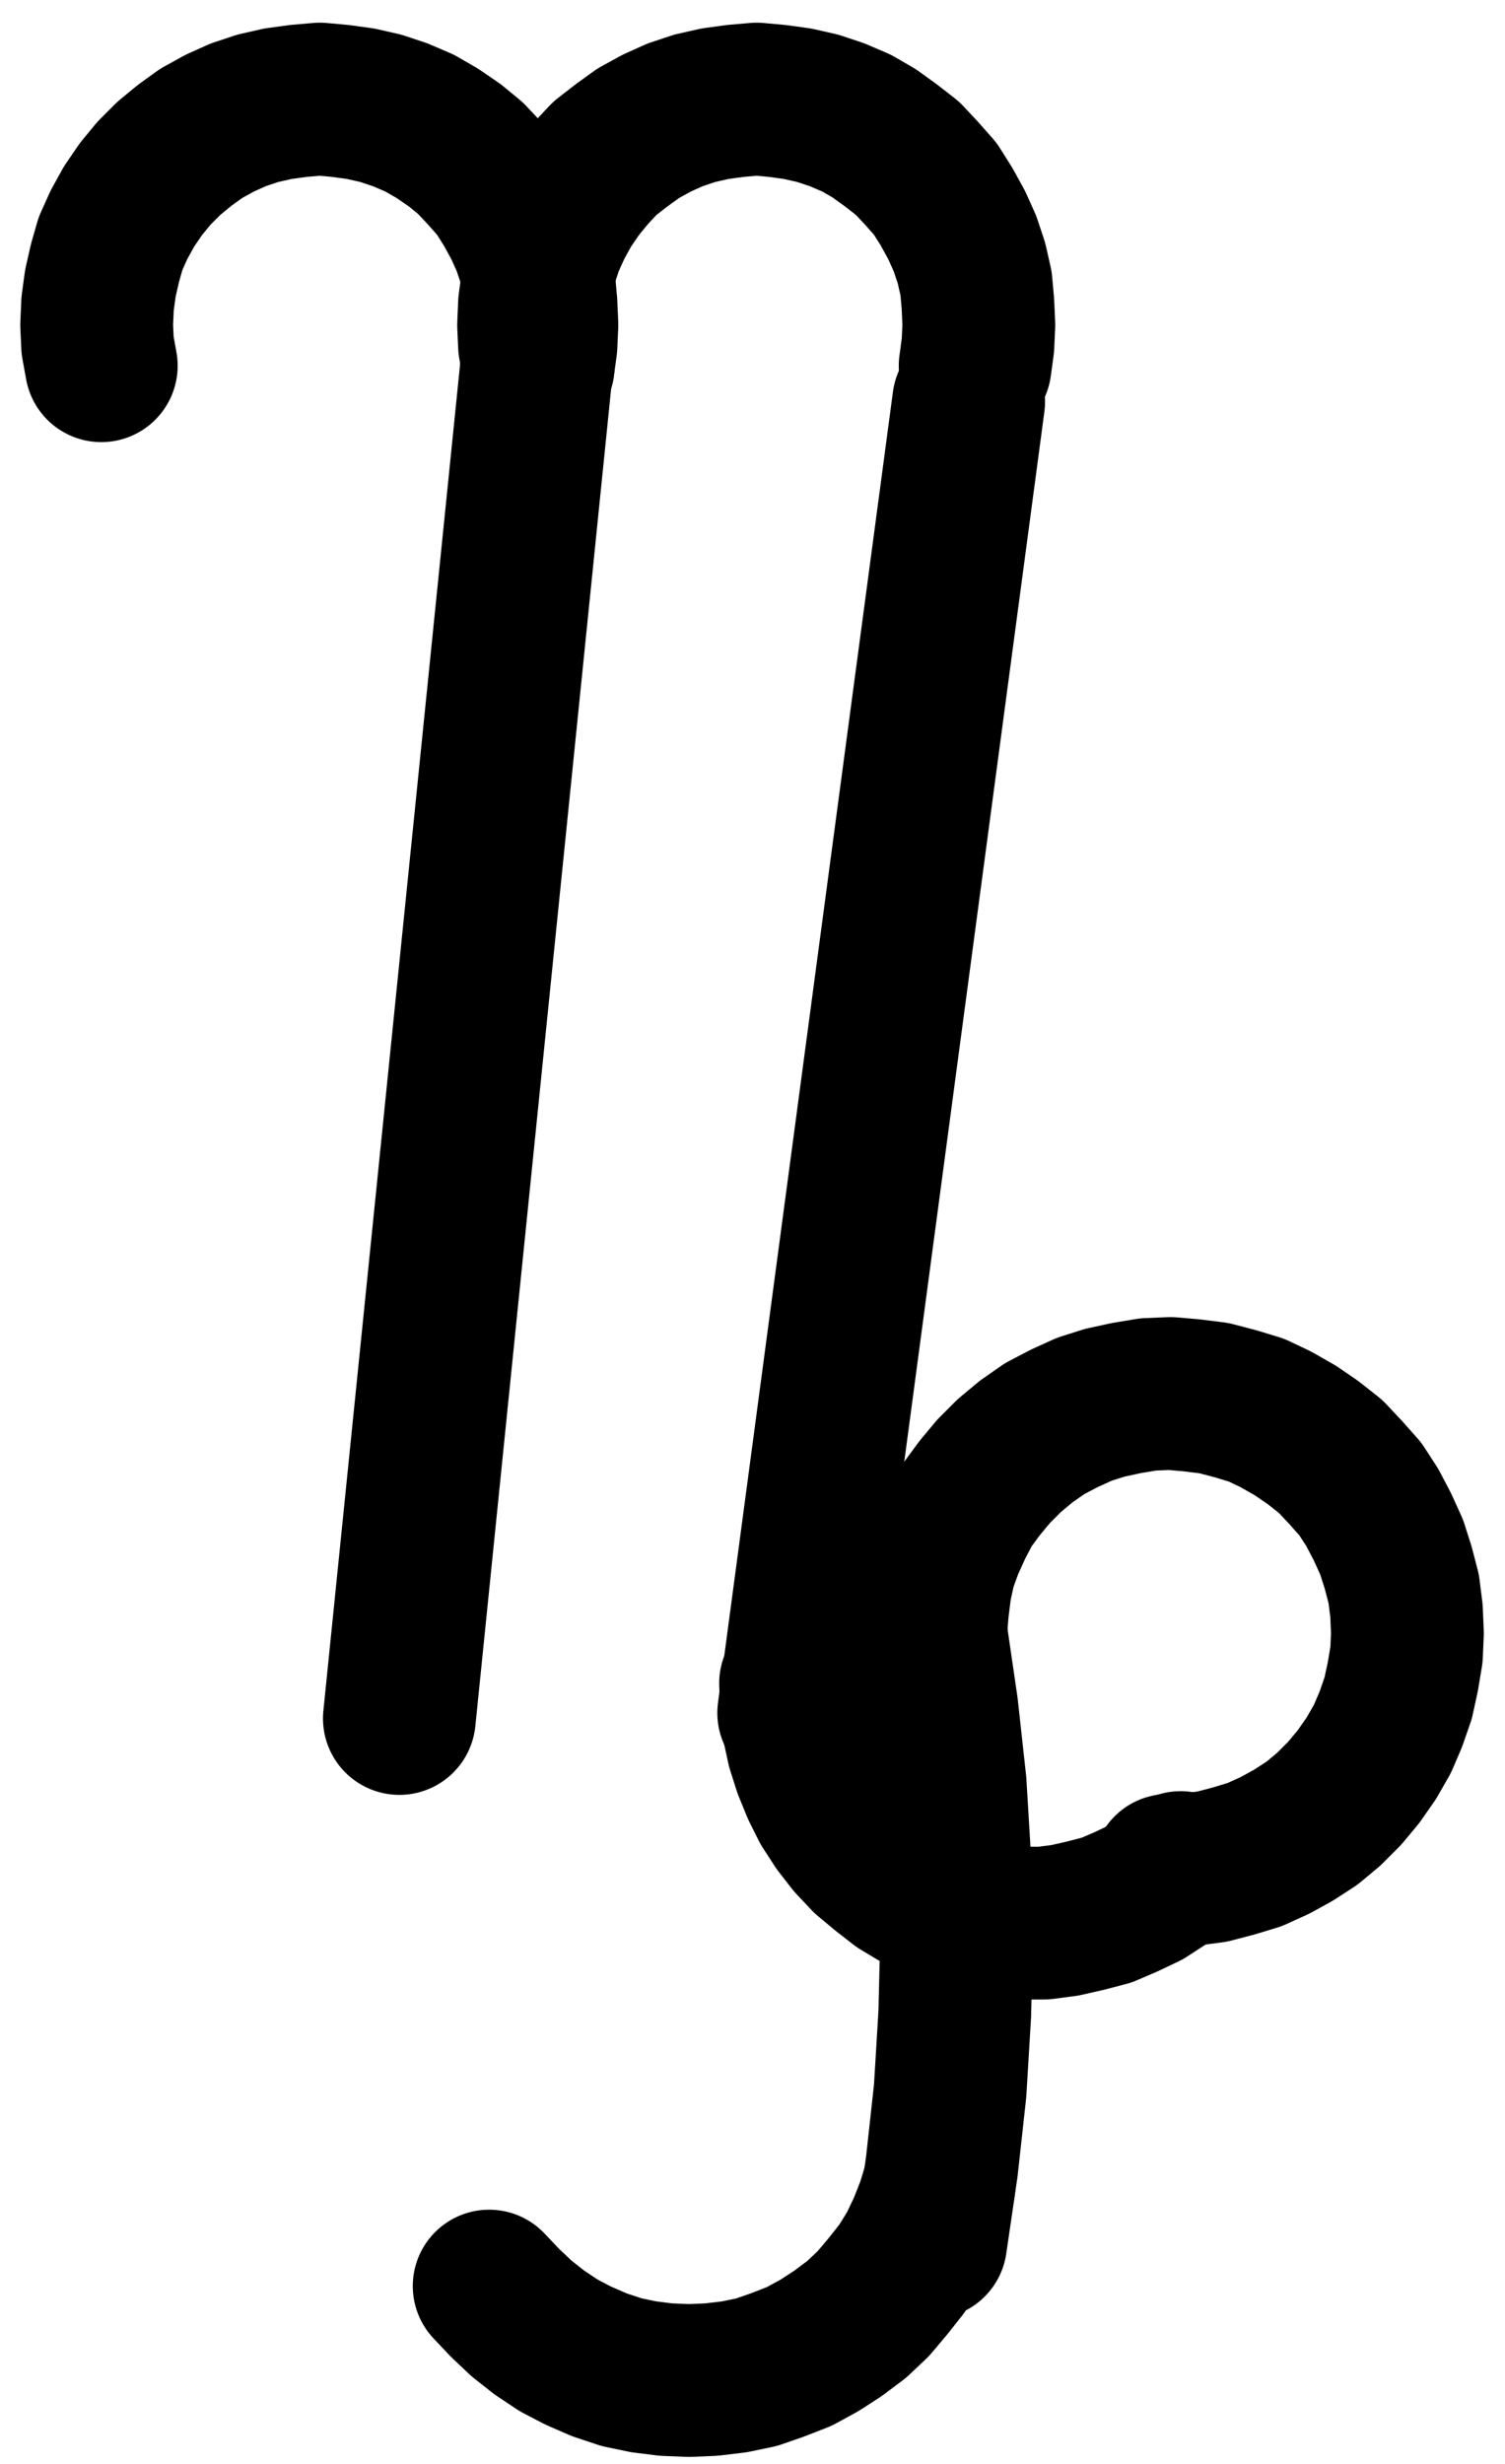 <?xml version="1.0" encoding="UTF-8" standalone="no"?>
<!-- Created with Inkscape (http://www.inkscape.org/) -->

<svg
   version="1.1"
   id="svg1"
   width="260.133"
   height="425.8"
   viewBox="0 0 260.133 425.8"
   sodipodi:docname="Capricorn.pdf"
   xmlns:inkscape="http://www.inkscape.org/namespaces/inkscape"
   xmlns:sodipodi="http://sodipodi.sourceforge.net/DTD/sodipodi-0.dtd"
   xmlns="http://www.w3.org/2000/svg"
   xmlns:svg="http://www.w3.org/2000/svg">
  <defs
     id="defs1">
    <clipPath
       clipPathUnits="userSpaceOnUse"
       id="clipPath2">
      <path
         d="M 26.4,26.56 V 1096.16 H 767.04 V 26.56 Z"
         transform="translate(-359.84,-410.24)"
         clip-rule="evenodd"
         id="path2" />
    </clipPath>
    <clipPath
       clipPathUnits="userSpaceOnUse"
       id="clipPath4">
      <path
         d="M 26.4,26.56 V 1096.16 H 767.04 V 26.56 Z"
         transform="translate(-435.36,-410.24)"
         clip-rule="evenodd"
         id="path4" />
    </clipPath>
    <clipPath
       clipPathUnits="userSpaceOnUse"
       id="clipPath6">
      <path
         d="M 26.4,26.56 V 1096.16 H 767.04 V 26.56 Z"
         transform="translate(-3.3333333e-6)"
         clip-rule="evenodd"
         id="path6" />
    </clipPath>
    <clipPath
       clipPathUnits="userSpaceOnUse"
       id="clipPath8">
      <path
         d="M 26.4,26.56 V 1096.16 H 767.04 V 26.56 Z"
         transform="translate(-3.3333333e-6)"
         clip-rule="evenodd"
         id="path8" />
    </clipPath>
    <clipPath
       clipPathUnits="userSpaceOnUse"
       id="clipPath10">
      <path
         d="M 26.4,26.56 V 1096.16 H 767.04 V 26.56 Z"
         transform="translate(-404.32,-637.92)"
         clip-rule="evenodd"
         id="path10" />
    </clipPath>
    <clipPath
       clipPathUnits="userSpaceOnUse"
       id="clipPath12">
      <path
         d="M 26.4,26.56 V 1096.16 H 767.04 V 26.56 Z"
         transform="translate(-427.68,-734.56)"
         clip-rule="evenodd"
         id="path12" />
    </clipPath>
    <clipPath
       clipPathUnits="userSpaceOnUse"
       id="clipPath14">
      <path
         d="M 26.4,26.56 V 1096.16 H 767.04 V 26.56 Z"
         transform="translate(-468.8,-670.24)"
         clip-rule="evenodd"
         id="path14" />
    </clipPath>
    <clipPath
       clipPathUnits="userSpaceOnUse"
       id="clipPath16">
      <path
         d="M 26.4,26.56 V 1096.16 H 767.04 V 26.56 Z"
         transform="translate(-351.36,-742.08)"
         clip-rule="evenodd"
         id="path16" />
    </clipPath>
  </defs>
  <sodipodi:namedview
     id="namedview1"
     pagecolor="#505050"
     bordercolor="#eeeeee"
     borderopacity="1"
     inkscape:showpageshadow="0"
     inkscape:pageopacity="0"
     inkscape:pagecheckerboard="0"
     inkscape:deskcolor="#505050">
    <inkscape:page
       x="0"
       y="0"
       inkscape:label="1"
       id="page1"
       width="260.133"
       height="425.8"
       margin="0"
       bleed="0" />
  </sodipodi:namedview>
  <g
     id="g1"
     inkscape:groupmode="layer"
     inkscape:label="1">
    <path
       id="path1"
       d="m 0,0 0.48,-3.52 0.16,-3.52 -0.16,-3.68 -0.32,-3.52 -0.8,-3.52 -1.12,-3.36 -1.44,-3.2 -1.76,-3.2 -1.92,-3.04 -2.4,-2.72 -2.4,-2.56 -2.72,-2.24 -3.04,-2.08 -3.04,-1.76 -3.36,-1.44 -3.36,-1.12 -3.52,-0.8 -3.52,-0.48 -3.52,-0.32 -3.68,0.32 -3.52,0.48 L -48.48,-44.48 l -3.36,1.12 -3.2,1.44 -3.2,1.76 -2.88,2.08 L -63.84,-35.84 l -2.56,2.56 -2.24,2.72 -2.08,3.04 -1.76,3.2 -1.44,3.2 -0.96,3.36 -0.8,3.52 -0.48,3.52 -0.16,3.68 0.16,3.52 0.64,3.52"
       style="fill:none;stroke:#000000;stroke-width:26.4;stroke-linecap:round;stroke-linejoin:round;stroke-miterlimit:10;stroke-dasharray:none;stroke-opacity:1"
       transform="translate(93.027,63.2)"
       clip-path="url(#clipPath2)" />
    <path
       id="path3"
       d="m 0,0 0.48,-3.52 0.16,-3.52 -0.16,-3.68 -0.32,-3.52 -0.8,-3.52 -1.12,-3.36 -1.44,-3.2 -1.76,-3.2 -1.92,-3.04 -2.4,-2.72 -2.4,-2.56 -2.88,-2.24 -2.88,-2.08 -3.04,-1.76 -3.36,-1.44 -3.36,-1.12 -3.52,-0.8 -3.52,-0.48 -3.52,-0.32 -3.68,0.32 -3.52,0.48 L -48.48,-44.48 l -3.36,1.12 -3.2,1.44 -3.2,1.76 -2.88,2.08 L -64,-35.84 l -2.4,2.56 -2.24,2.72 -2.08,3.04 -1.76,3.2 -1.44,3.2 -1.12,3.36 -0.64,3.52 -0.48,3.52 -0.16,3.68 0.16,3.52 0.64,3.52"
       style="fill:none;stroke:#000000;stroke-width:26.4;stroke-linecap:round;stroke-linejoin:round;stroke-miterlimit:10;stroke-dasharray:none;stroke-opacity:1"
       transform="translate(168.547,63.2)"
       clip-path="url(#clipPath4)" />
    <path
       id="path5"
       d="M 359.84,407.68 335.84,644"
       style="fill:none;stroke:#000000;stroke-width:26.4;stroke-linecap:round;stroke-linejoin:round;stroke-miterlimit:10;stroke-dasharray:none;stroke-opacity:1"
       transform="translate(-266.813,-347.04)"
       clip-path="url(#clipPath6)" />
    <path
       id="path7"
       d="M 434.24,416.48 404,643.04"
       style="fill:none;stroke:#000000;stroke-width:26.4;stroke-linecap:round;stroke-linejoin:round;stroke-miterlimit:10;stroke-dasharray:none;stroke-opacity:1"
       transform="translate(-266.813,-347.04)"
       clip-path="url(#clipPath8)" />
    <path
       id="path9"
       d="m 0,0 0.16,3.68 0.32,3.68 0.8,3.68 1.12,3.52 1.44,3.52 1.6,3.2 2.08,3.2 2.24,2.88 2.56,2.72 2.88,2.4 2.88,2.24 3.2,1.92 3.36,1.6 L 28.16,39.52 l 3.52,0.96 3.68,0.64 3.68,0.32 h 3.84 l 3.68,-0.48 L 50.08,40.16 53.76,39.2 57.12,37.76 60.48,36.16 63.68,34.08 66.56,31.84"
       style="fill:none;stroke:#000000;stroke-width:26.4;stroke-linecap:round;stroke-linejoin:round;stroke-miterlimit:10;stroke-dasharray:none;stroke-opacity:1"
       transform="translate(137.507,290.88)"
       clip-path="url(#clipPath10)" />
    <path
       id="path11"
       d="M 0,0 1.92,-13.12 3.36,-26.24 4.16,-39.52 4.48,-52.8 4.16,-66.08 3.36,-79.36 1.92,-92.48 0,-105.6"
       style="fill:none;stroke:#000000;stroke-width:26.4;stroke-linecap:round;stroke-linejoin:round;stroke-miterlimit:10;stroke-dasharray:none;stroke-opacity:1"
       transform="translate(160.867,387.52)"
       clip-path="url(#clipPath12)" />
    <path
       id="path13"
       d="m 0,0 3.84,-0.16 3.68,-0.48 3.68,-0.96 3.68,-1.12 3.52,-1.6 3.2,-1.76 3.2,-2.08 2.88,-2.4 2.72,-2.72 2.4,-2.88 2.24,-3.2 1.92,-3.36 1.44,-3.36 1.28,-3.68 0.8,-3.68 0.64,-3.84 0.16,-3.68 -0.16,-3.84 -0.48,-3.84 L 39.68,-52.32 l -1.12,-3.52 -1.6,-3.52 -1.76,-3.36 -2.08,-3.2 -2.56,-2.88 L 28,-71.52 24.96,-73.92 21.92,-76 18.56,-77.92 15.2,-79.52 11.52,-80.64 7.84,-81.6 4,-82.08 l -3.68,-0.32 -3.84,0.16 -3.84,0.64 -3.68,0.8 -3.52,1.12 -3.52,1.6 -3.36,1.76 -3.2,2.24 L -27.52,-71.68 l -2.72,2.72 -2.4,2.88 -2.24,3.04 -1.76,3.36 -1.6,3.52 -1.28,3.52 -0.8,3.68 -0.48,3.84 -0.32,3.84"
       style="fill:none;stroke:#000000;stroke-width:26.4;stroke-linecap:round;stroke-linejoin:round;stroke-miterlimit:10;stroke-dasharray:none;stroke-opacity:1"
       transform="translate(201.987,323.2)"
       clip-path="url(#clipPath14)" />
    <path
       id="path15"
       d="M 0,0 2.72,2.88 5.6,5.6 8.64,8 12,10.24 15.36,12 l 3.68,1.6 3.84,1.28 3.84,0.8 3.84,0.48 4,0.16 3.84,-0.16 4,-0.48 3.84,-0.8 3.68,-1.28 3.68,-1.44 3.52,-1.92 L 60.32,8.16 63.52,5.76 66.4,3.04 68.96,0 l 2.4,-3.04 2.08,-3.36 1.76,-3.68 1.44,-3.68 1.12,-3.68"
       style="fill:none;stroke:#000000;stroke-width:26.4;stroke-linecap:round;stroke-linejoin:round;stroke-miterlimit:10;stroke-dasharray:none;stroke-opacity:1"
       transform="translate(84.547,395.04)"
       clip-path="url(#clipPath16)" />
  </g>
</svg>
